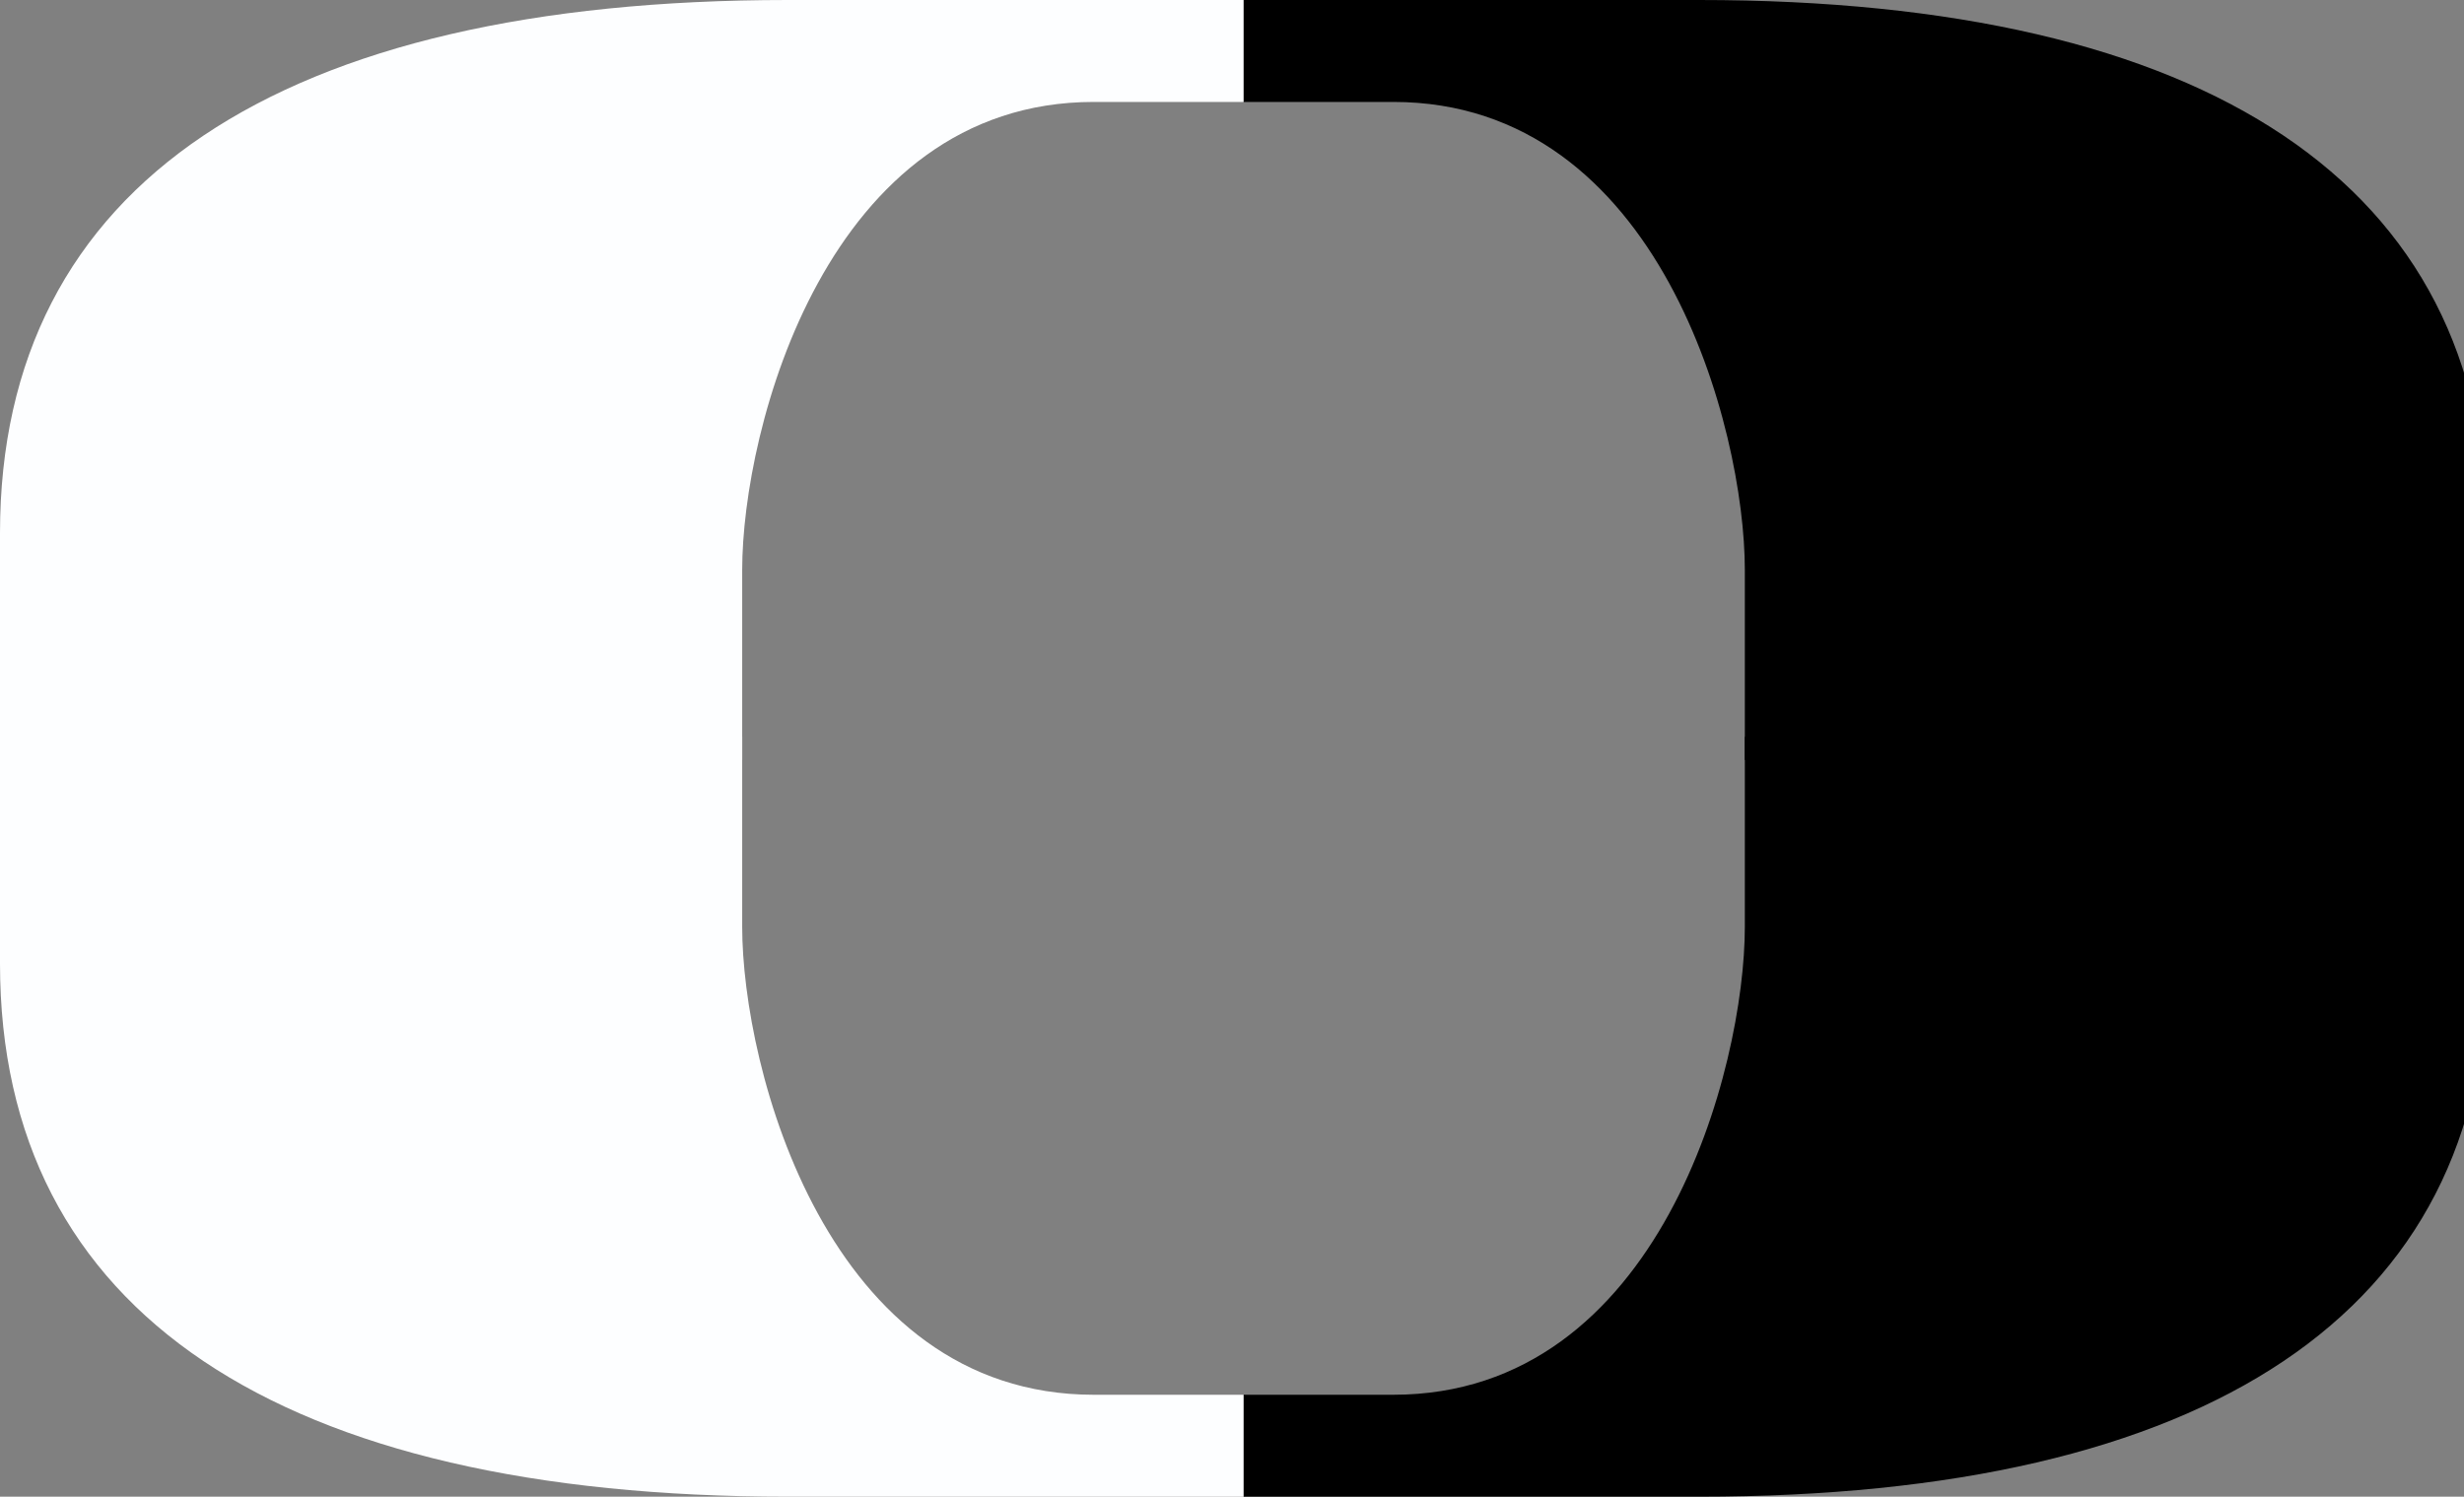 <svg width="107" height="65" viewBox="0 0 107 65" fill="none" xmlns="http://www.w3.org/2000/svg">
<rect x="0" y="0" width="107" height="65" fill="#808080" stroke="none"/>
<g clip-path="url(#clip0_305_4134)">
<path d="M54 -3.52704e-05L54 4.427L60.502 4.427C72.093 4.427 75.77 18.631 75.77 24.753L75.77 33.004L108 33.004L108 23.156C108 7.985 95.843 -9.45705e-07 73.79 -3.01104e-06L54 -3.52704e-05Z" fill="black"/>
<path d="M54 65L54 60.573L60.502 60.573C72.093 60.573 75.77 46.369 75.77 40.247L75.77 31.996L108 31.996L108 41.844C108 57.015 95.843 65 73.79 65L54 65Z" fill="black"/>
<path d="M54 -3.52704e-05L54 4.427L47.498 4.427C35.907 4.427 32.23 18.631 32.23 24.753L32.23 33.004L2.90515e-06 33.004L2.05001e-06 23.156C3.49929e-07 7.985 12.157 -9.45705e-07 34.21 -3.01104e-06L54 -3.52704e-05Z" fill="#FDFEFF"/>
<path d="M54 65L54 60.573L47.498 60.573C35.907 60.573 32.23 46.369 32.23 40.247L32.23 31.996L-2.86585e-06 31.996L-1.16209e-07 41.844C3.34754e-06 57.015 12.157 65 34.21 65L54 65Z" fill="#FDFEFF"/>
</g>
<defs>
<clipPath id="clip0_305_4134">
<rect width="107" height="65" fill="white"/>
</clipPath>
</defs>
</svg>
